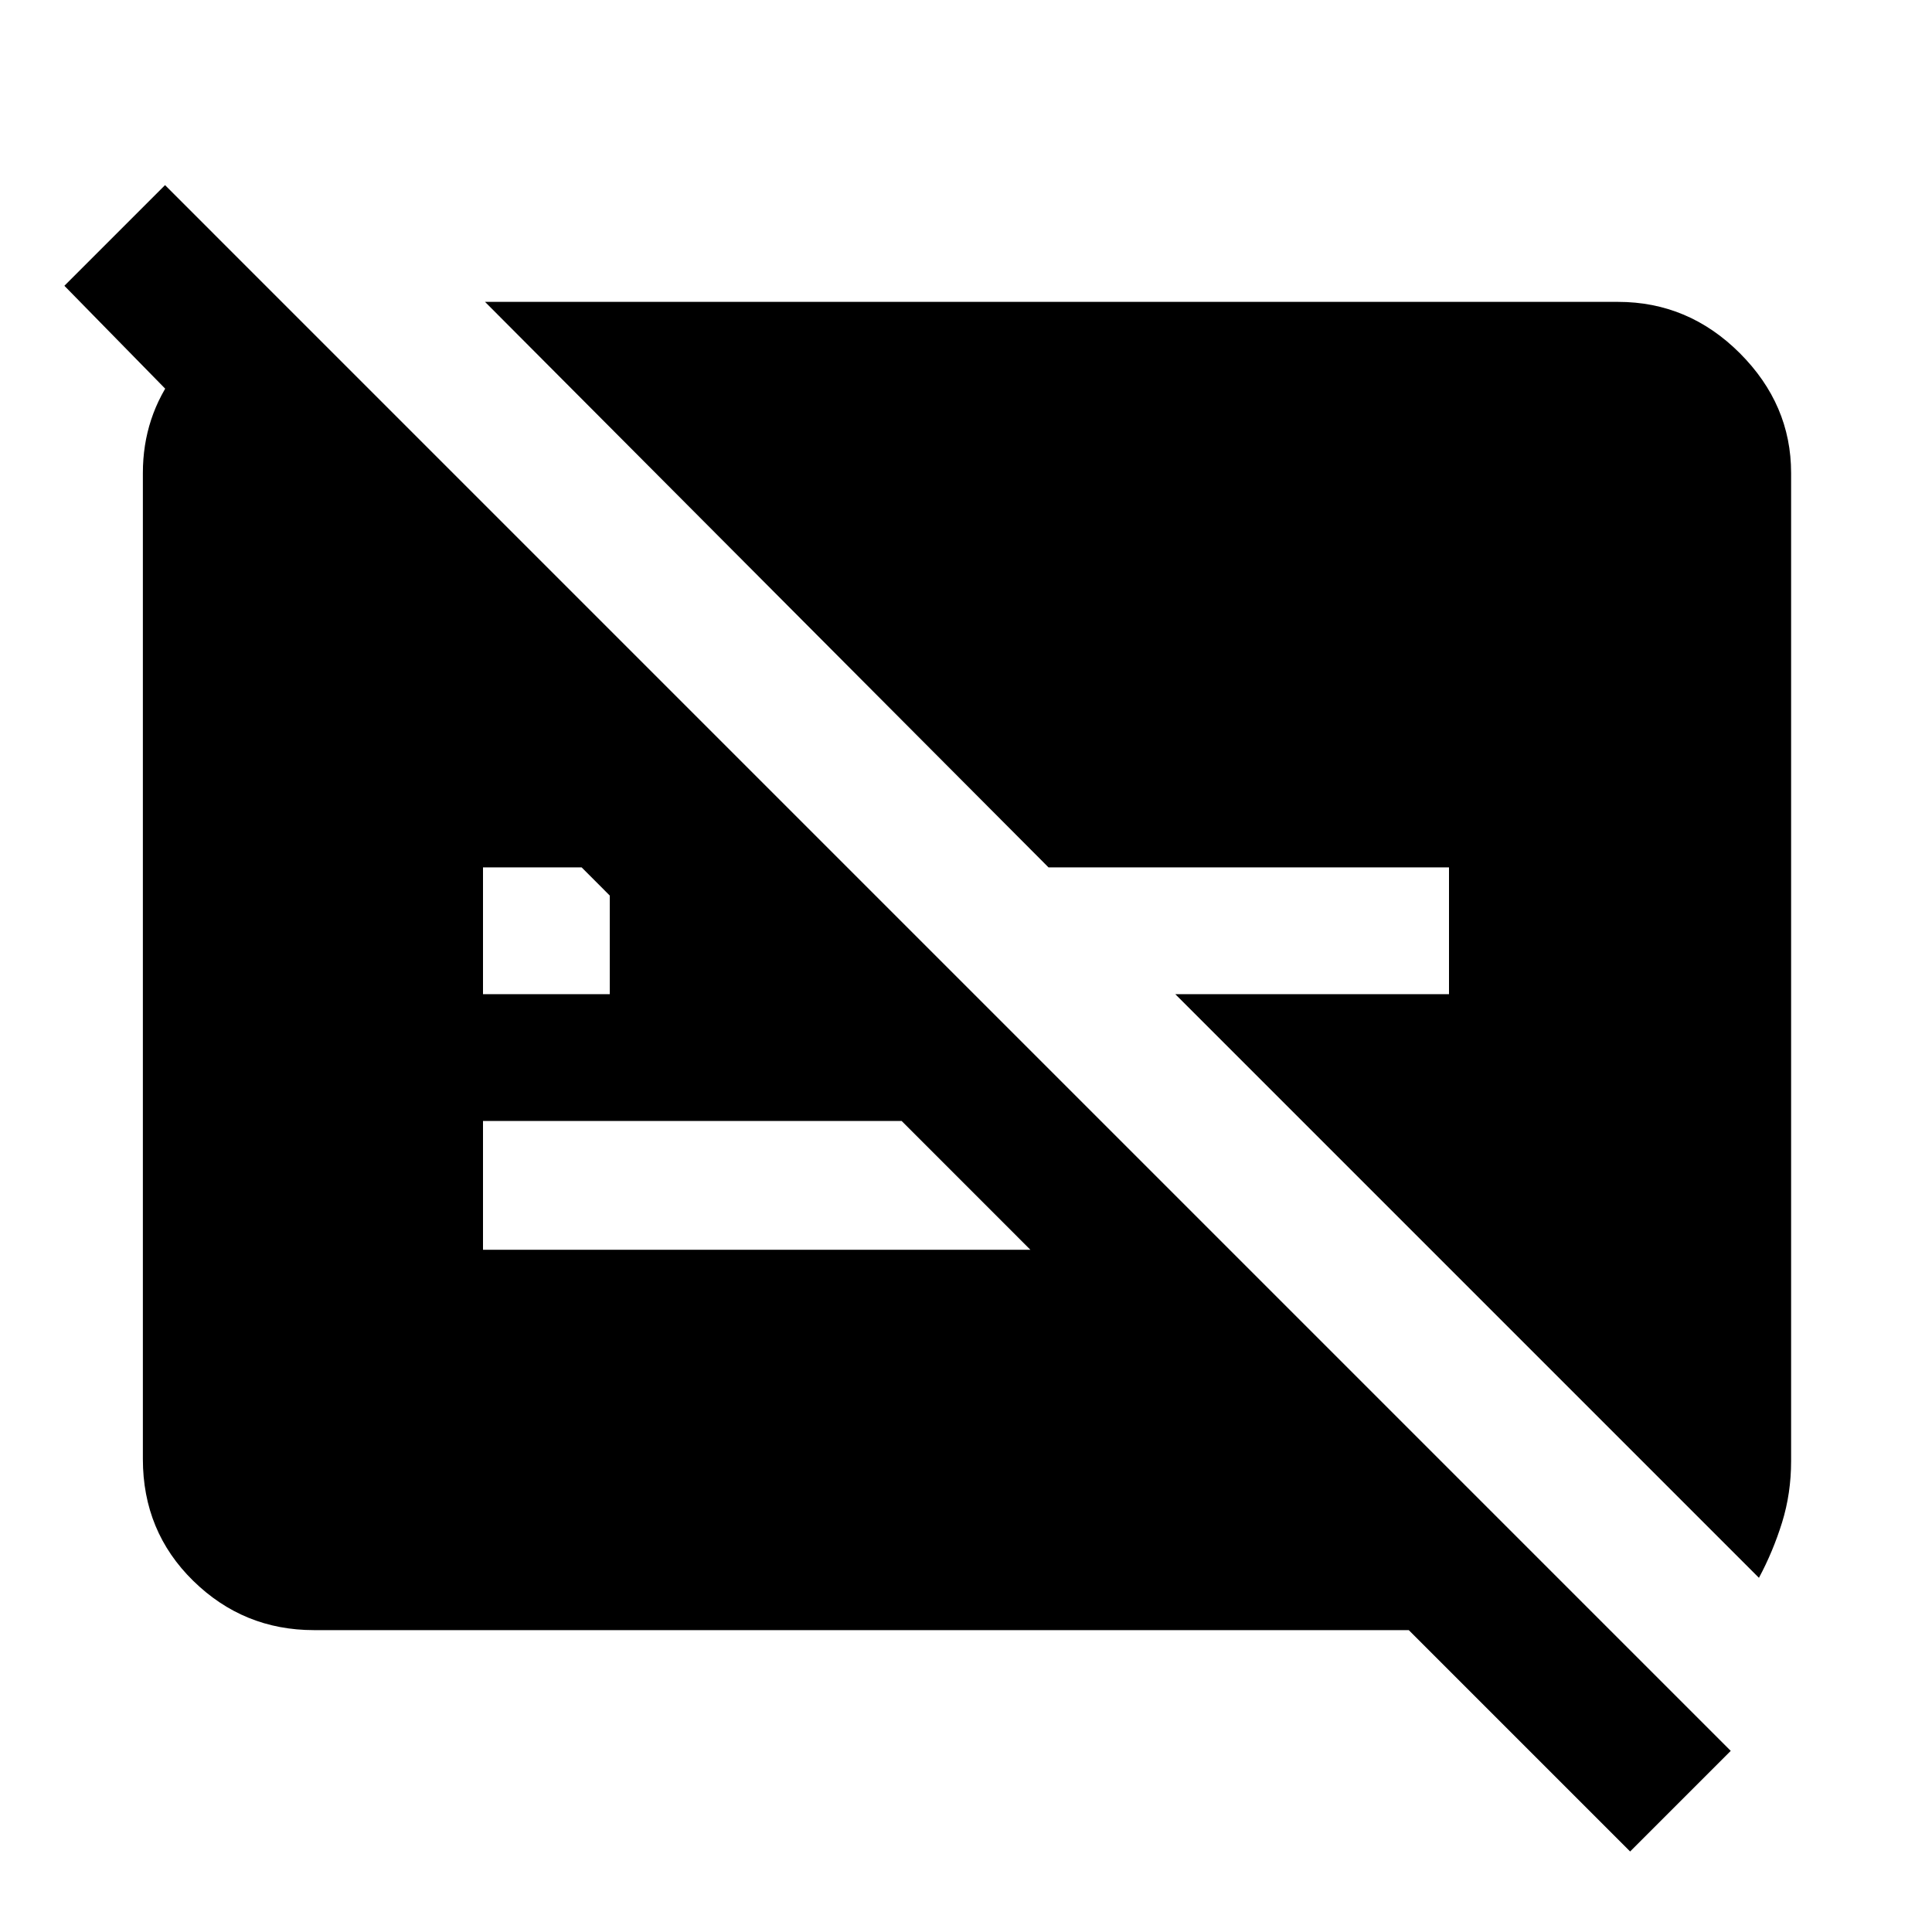 <svg xmlns="http://www.w3.org/2000/svg" height="40" width="40"><path d="M30 17.958h-8.292L10.042 6.25H33.5q1.458 0 2.521 1.062 1.062 1.063 1.062 2.48V30.25q0 .667-.187 1.271-.188.604-.479 1.146L24.333 20.583H30Zm3.75 20.375-4.583-4.583H6.5q-1.458 0-2.5-1.021t-1.042-2.521V9.792q0-1.167.688-2.084.687-.916 1.729-1.208v3.542L1.333 5.917l2.084-2.084L35.833 36.25ZM10 20.583h2.625v-2.041l-.583-.584H10Zm8.667 2.625H10v2.667h11.333Z"/></svg>